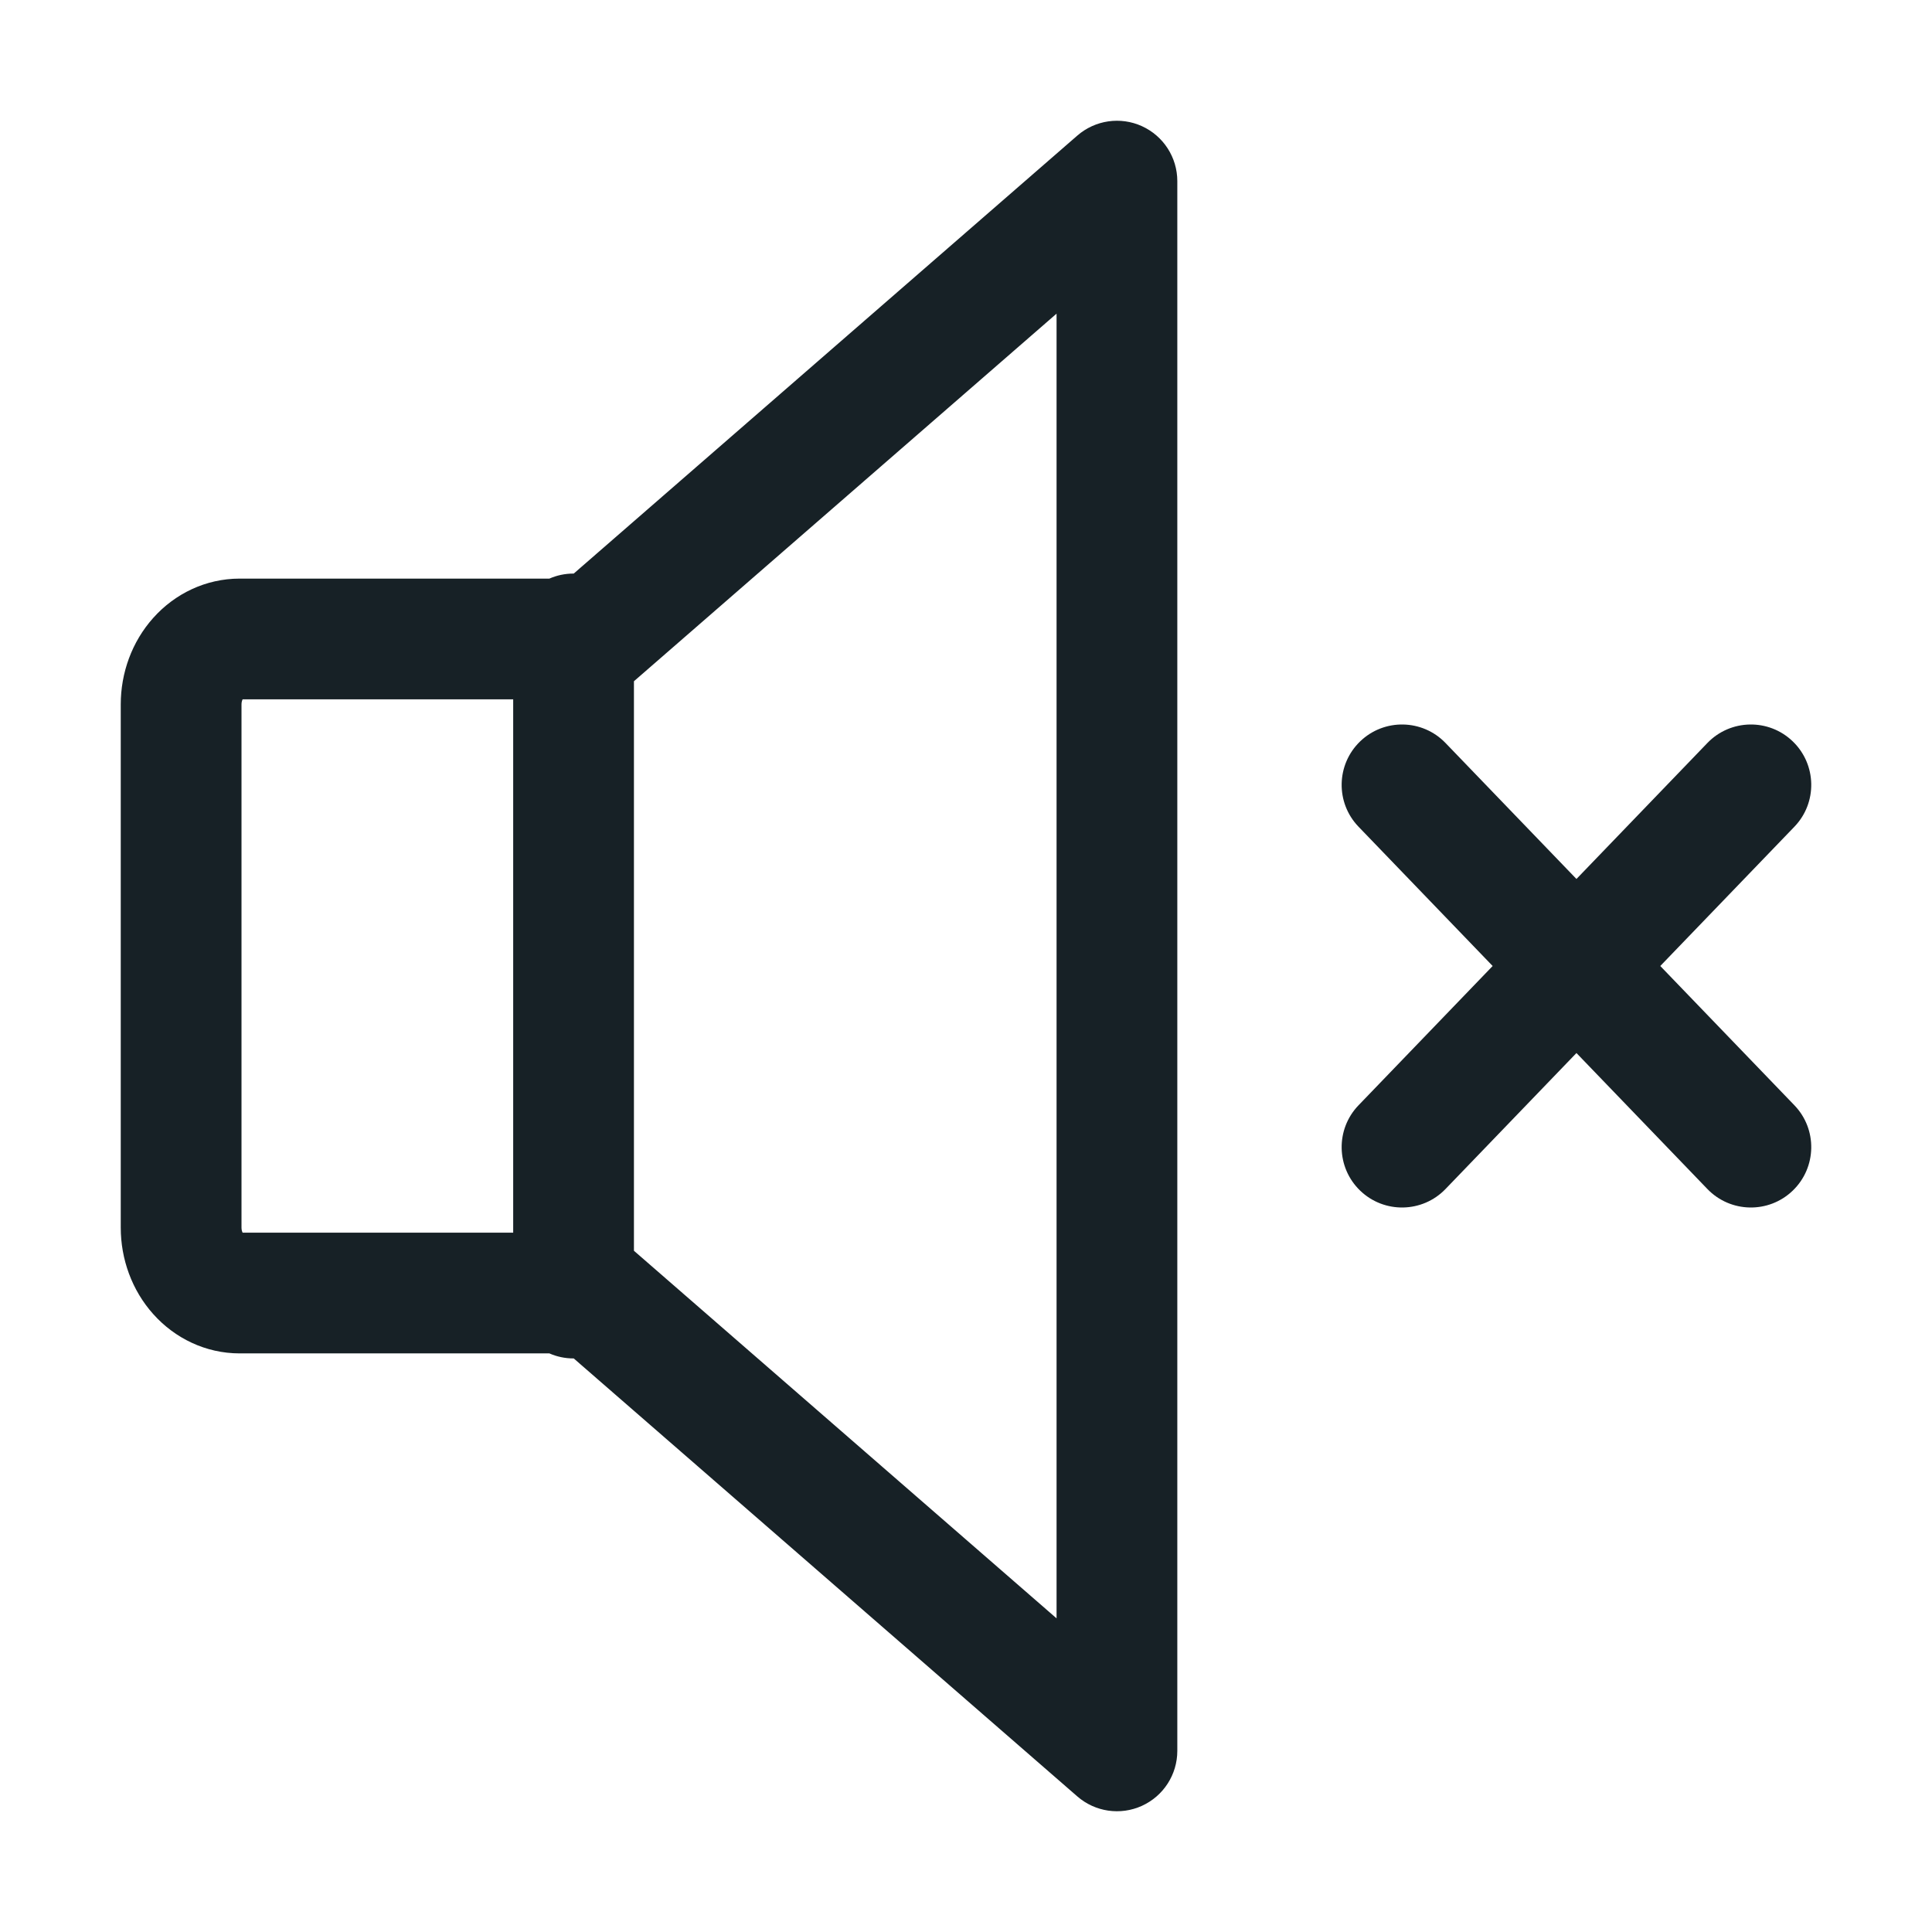 <svg width="64" height="64" viewBox="0 0 64 64" fill="none" xmlns="http://www.w3.org/2000/svg">
<path fill-rule="evenodd" clip-rule="evenodd" d="M39 6C39 5.216 38.542 4.505 37.829 4.18C37.116 3.855 36.279 3.977 35.688 4.491L19.006 19C19.004 19 19.002 19 19 19C18.715 19 18.445 19.059 18.199 19.167H7.938C6.816 19.167 5.793 19.667 5.077 20.468C4.366 21.262 4 22.296 4 23.333V40.667C4 41.704 4.366 42.738 5.077 43.532C5.793 44.333 6.816 44.833 7.938 44.833H18.199C18.445 44.941 18.715 45 19 45C19.002 45 19.004 45 19.006 45L35.688 59.509C36.279 60.023 37.116 60.145 37.829 59.82C38.542 59.495 39 58.784 39 58V6ZM21 41.433L35 53.61V10.39L21 22.567V41.433ZM17 23.167H8.037C8.02 23.201 8 23.257 8 23.333V40.667C8 40.743 8.02 40.8 8.037 40.833H17V23.167Z" fill="#172126"/>
<path d="M59.441 27.387C60.207 26.592 60.183 25.326 59.387 24.559C58.592 23.793 57.325 23.817 56.559 24.613L52.222 29.117L47.885 24.613C47.119 23.817 45.853 23.793 45.057 24.559C44.261 25.326 44.237 26.592 45.004 27.387L49.446 32L45.004 36.613C44.237 37.408 44.261 38.675 45.057 39.441C45.853 40.207 47.119 40.183 47.885 39.387L52.222 34.883L56.559 39.387C57.325 40.183 58.592 40.207 59.387 39.441C60.183 38.675 60.207 37.408 59.441 36.613L54.999 32L59.441 27.387Z" fill="#172126"/>
</svg>
